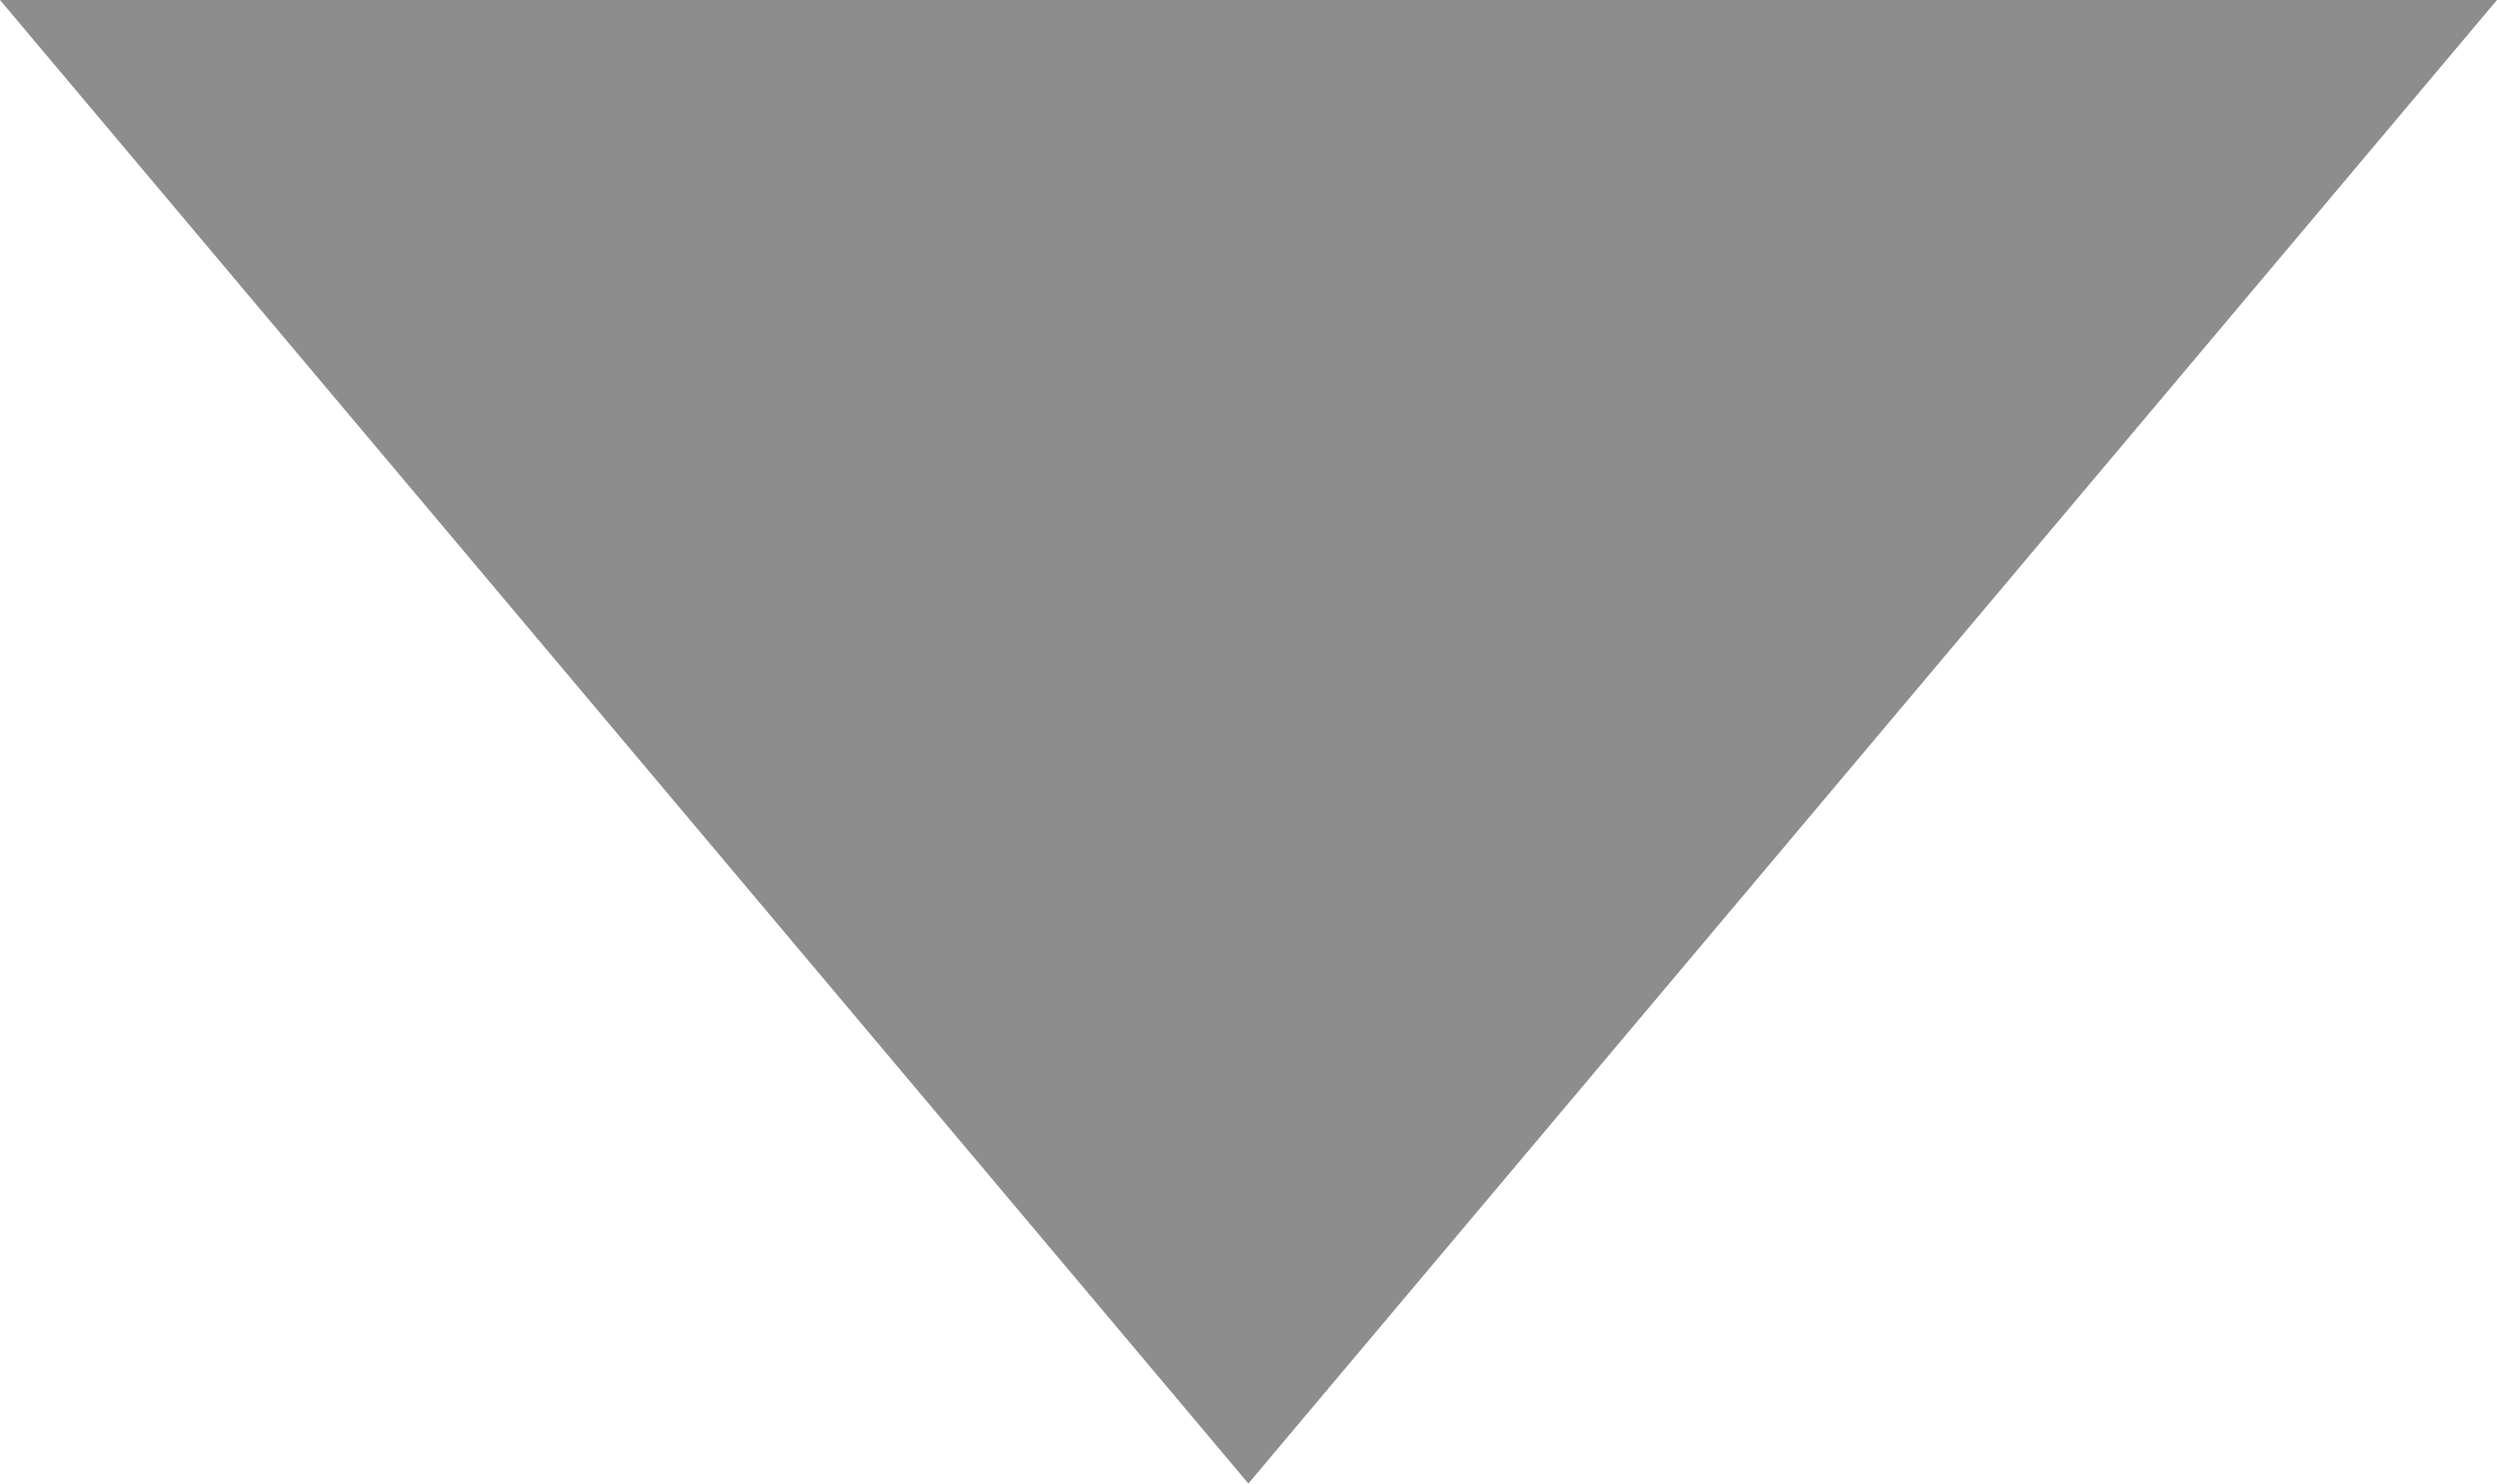 <svg xmlns="http://www.w3.org/2000/svg" width="10.387" height="6.172" viewBox="0 0 10.387 6.172"><defs><style>.a{fill:#8d8d8d;}</style></defs><path class="a" d="M9,13.5l5.193,6.172L19.387,13.5Z" transform="translate(-9 -13.5)"/></svg>